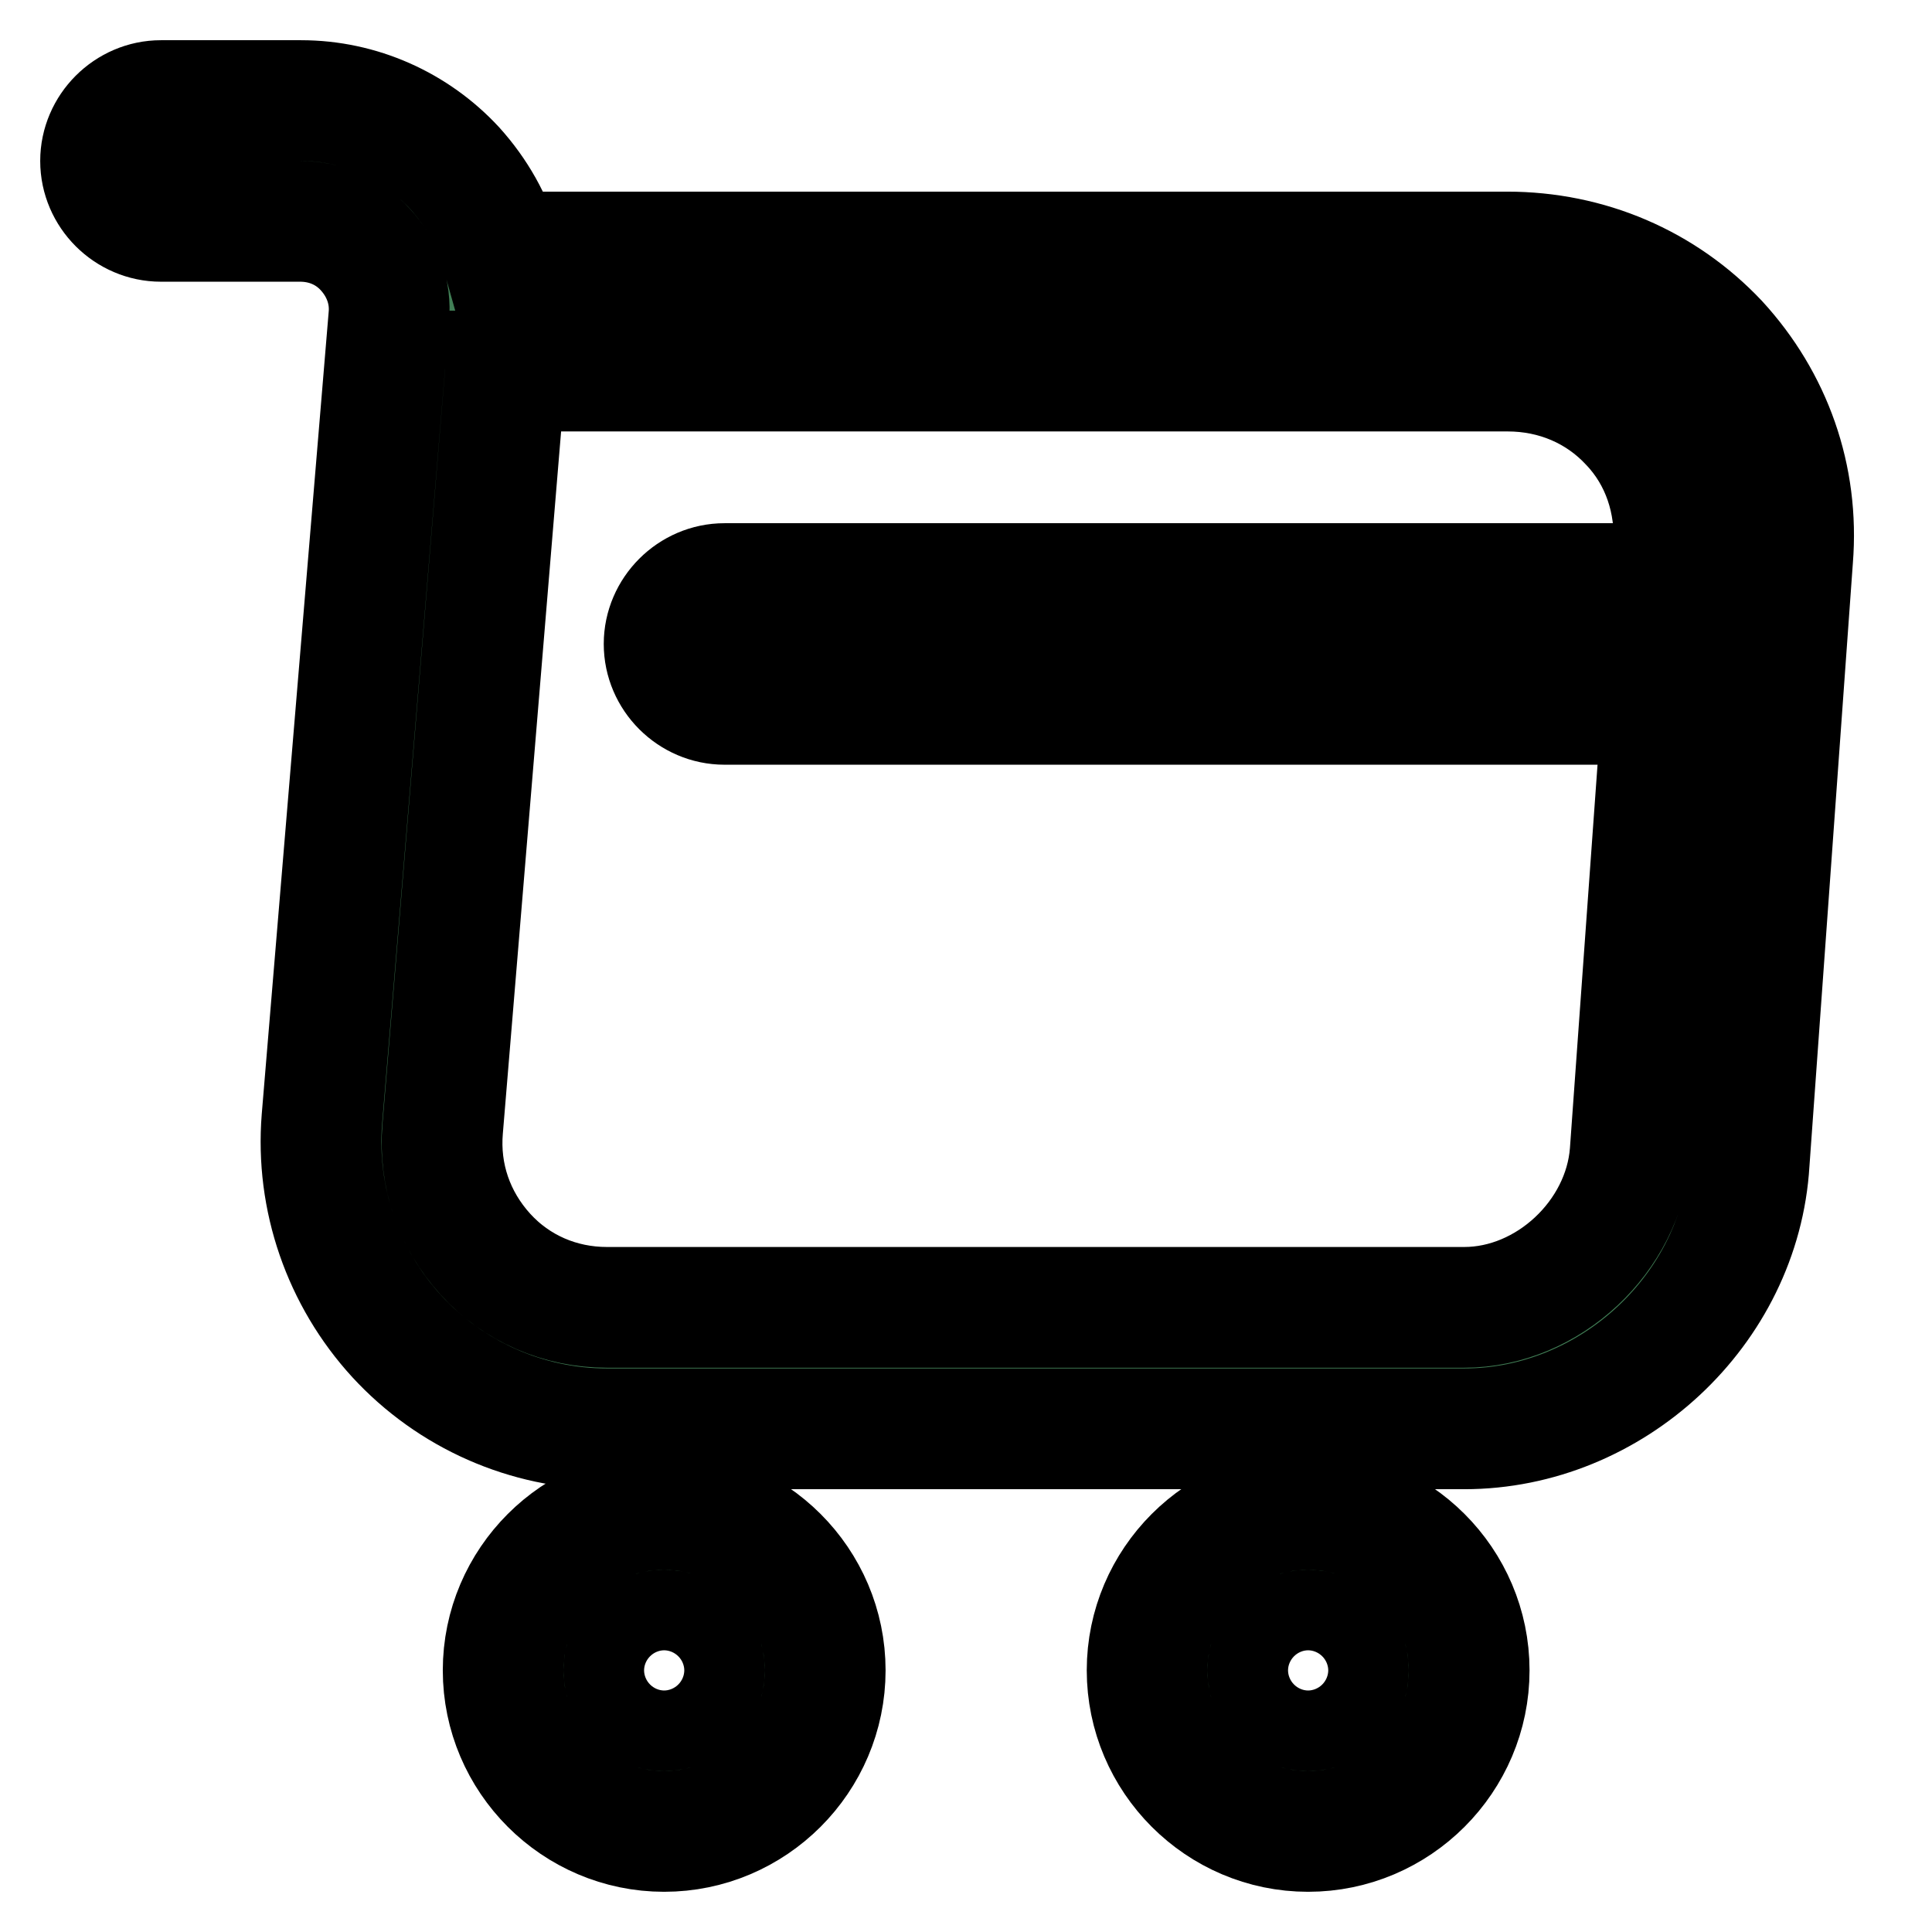 <svg width="16" height="16" viewBox="0 0 16 16" fill="none" stroke="green-primary" xmlns="http://www.w3.org/2000/svg">
<path d="M12.126 11.833H5.026C4.366 11.833 3.733 11.553 3.286 11.067C2.84 10.58 2.613 9.927 2.666 9.267L3.22 2.627C3.24 2.42 3.166 2.22 3.026 2.067C2.886 1.913 2.693 1.833 2.486 1.833H1.333C1.06 1.833 0.833 1.607 0.833 1.333C0.833 1.06 1.06 0.833 1.333 0.833H2.493C2.98 0.833 3.44 1.04 3.766 1.393C3.946 1.593 4.08 1.827 4.153 2.087H12.48C13.153 2.087 13.773 2.353 14.226 2.833C14.673 3.32 14.9 3.953 14.846 4.627L14.486 9.627C14.413 10.847 13.346 11.833 12.126 11.833ZM4.186 3.08L3.666 9.347C3.633 9.733 3.76 10.1 4.02 10.387C4.28 10.673 4.64 10.827 5.026 10.827H12.126C12.82 10.827 13.446 10.24 13.5 9.547L13.86 4.547C13.886 4.153 13.76 3.78 13.5 3.507C13.24 3.227 12.88 3.073 12.486 3.073H4.186V3.08Z" fill="#417F56"/>
<path d="M10.833 15.167C10.1 15.167 9.5 14.567 9.5 13.833C9.5 13.1 10.1 12.5 10.833 12.5C11.567 12.5 12.167 13.1 12.167 13.833C12.167 14.567 11.567 15.167 10.833 15.167ZM10.833 13.5C10.647 13.5 10.5 13.647 10.5 13.833C10.5 14.02 10.647 14.167 10.833 14.167C11.02 14.167 11.167 14.02 11.167 13.833C11.167 13.647 11.02 13.5 10.833 13.5Z" fill="#417F56"/>
<path d="M5.5 15.167C4.767 15.167 4.167 14.567 4.167 13.833C4.167 13.1 4.767 12.5 5.5 12.5C6.234 12.5 6.834 13.1 6.834 13.833C6.834 14.567 6.234 15.167 5.5 15.167ZM5.5 13.5C5.314 13.5 5.167 13.647 5.167 13.833C5.167 14.02 5.314 14.167 5.5 14.167C5.687 14.167 5.834 14.02 5.834 13.833C5.834 13.647 5.687 13.5 5.5 13.5Z" fill="#417F56"/>
<path d="M14 5.833H6C5.727 5.833 5.5 5.607 5.5 5.333C5.5 5.06 5.727 4.833 6 4.833H14C14.273 4.833 14.5 5.06 14.5 5.333C14.5 5.607 14.273 5.833 14 5.833Z" fill="#417F56"/>
</svg>
